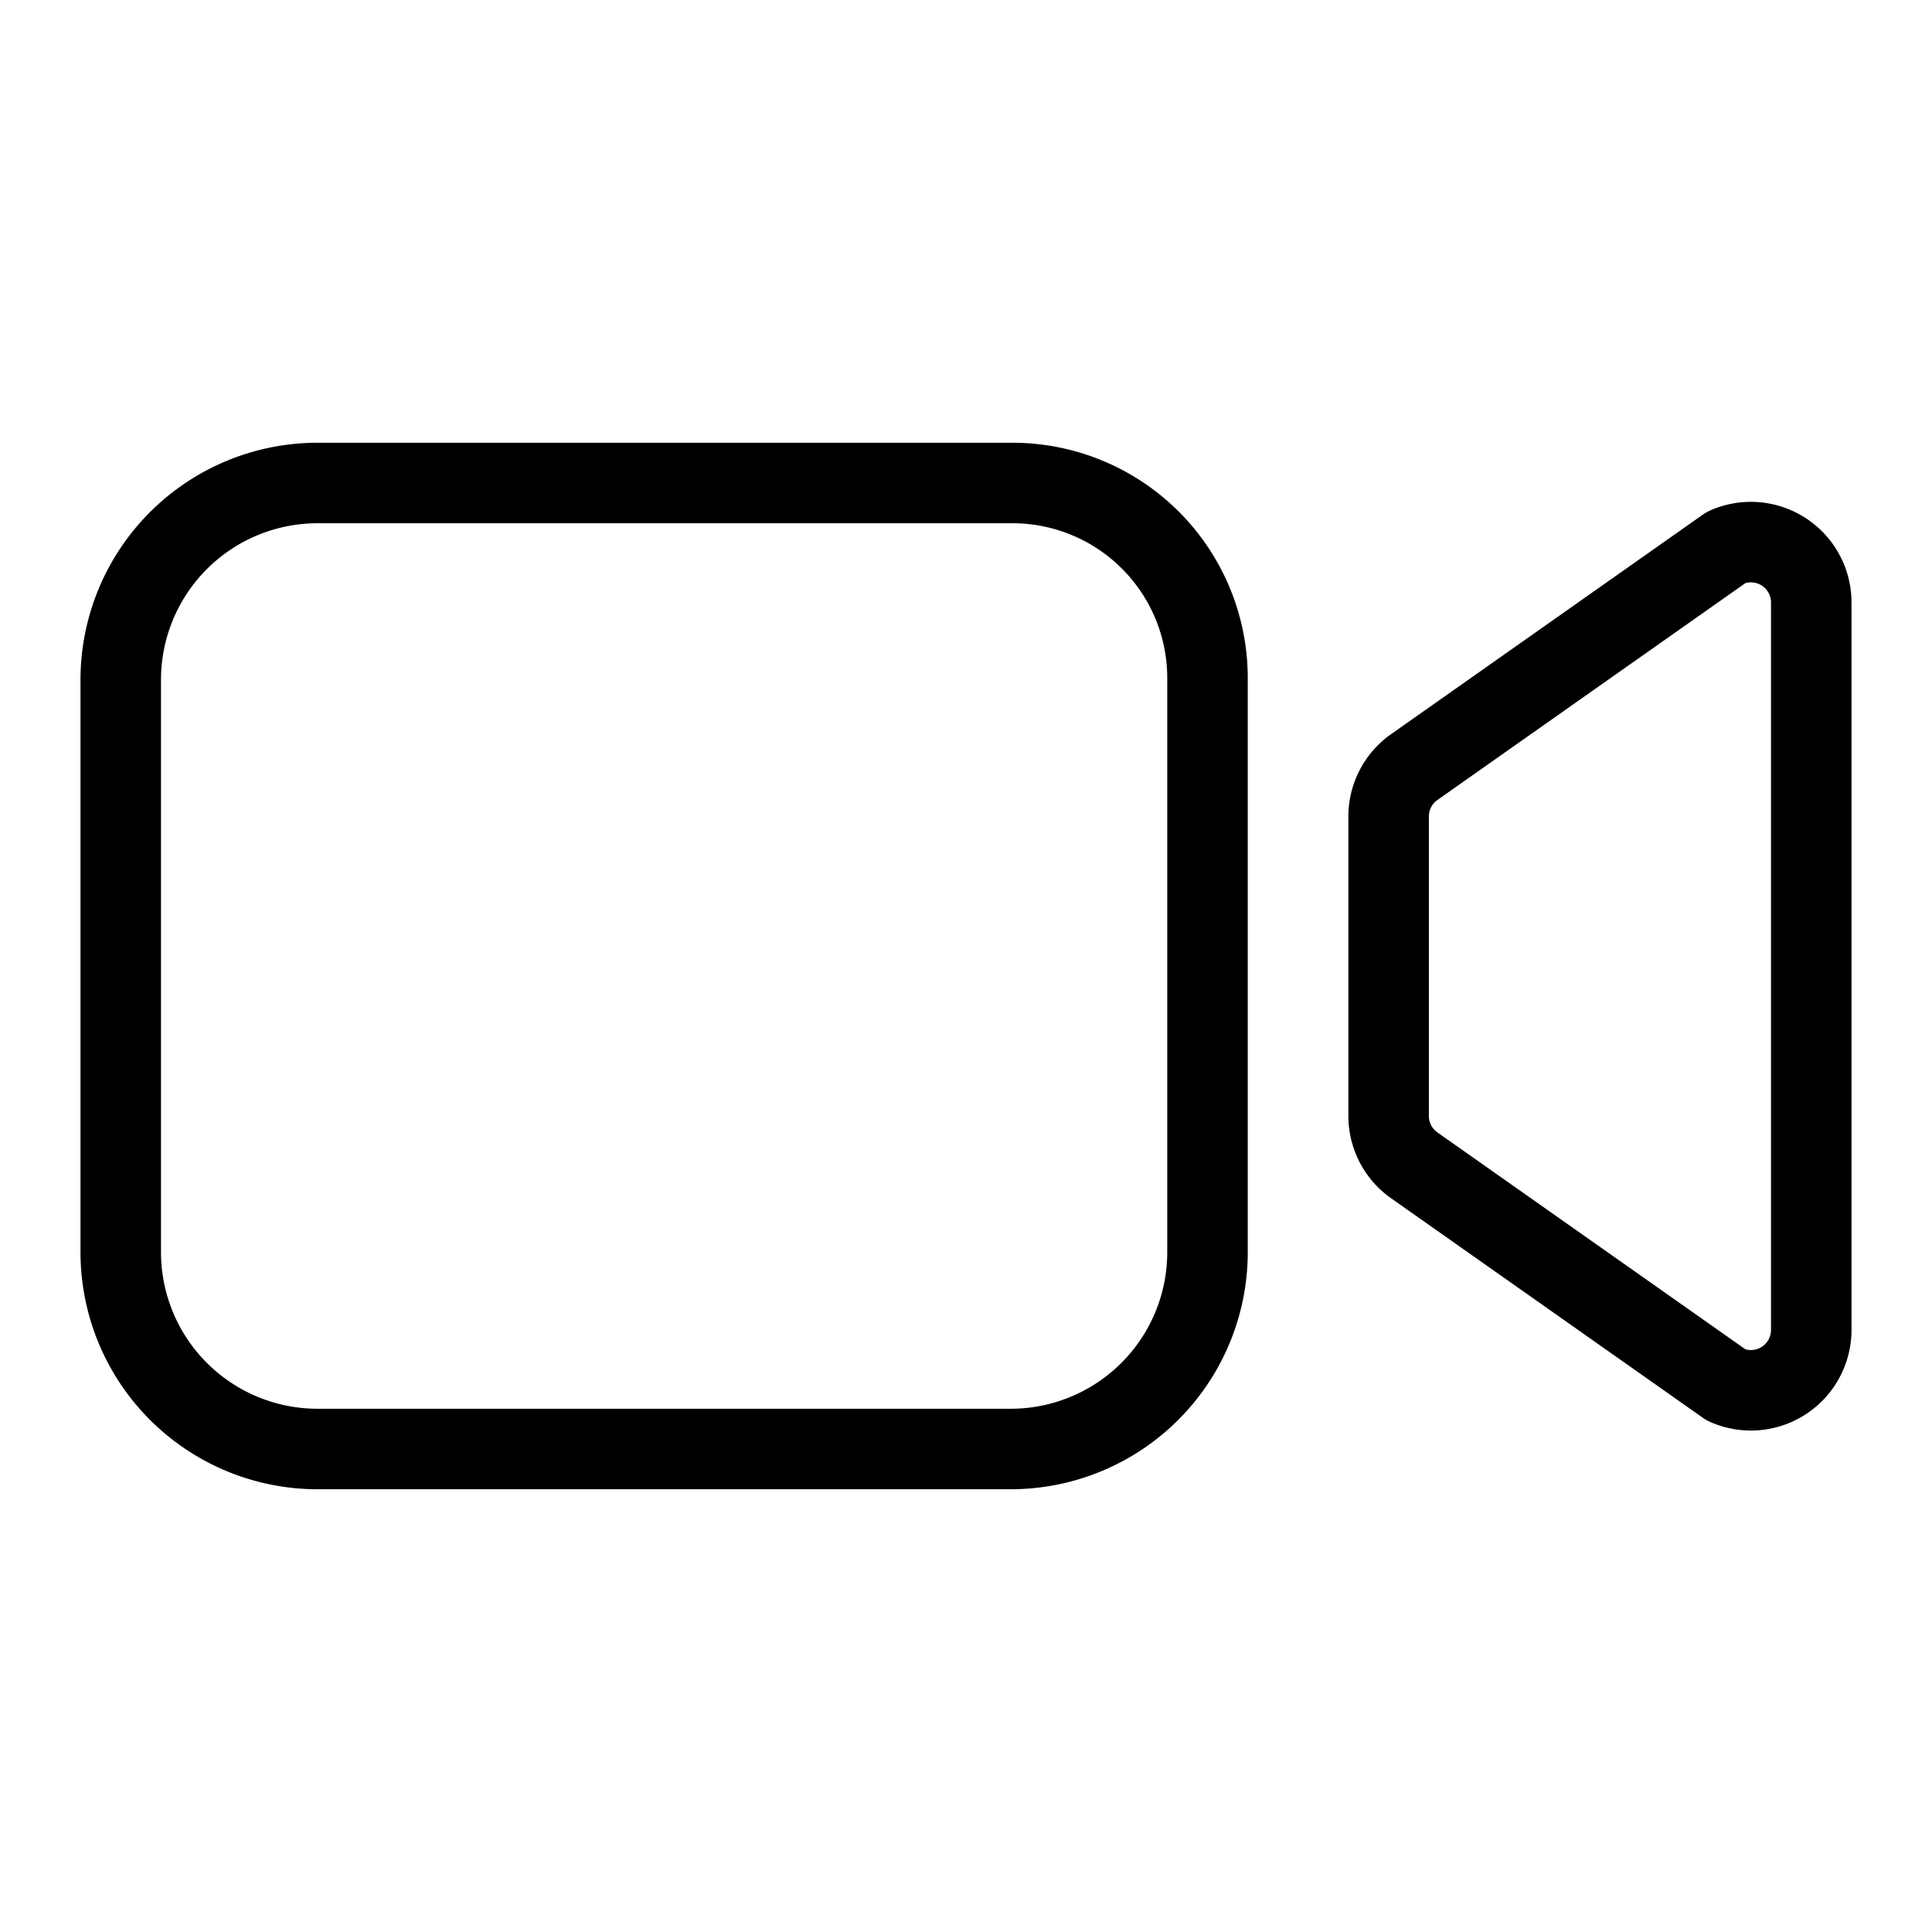 <svg fill="none" stroke="currentColor" stroke-linecap="round" stroke-linejoin="round" stroke-width="1" viewBox="0 0 24 24" xmlns="http://www.w3.org/2000/svg">
  <path d="m17.568 14.476 3.877 2.73a.75.75 0 0 0 1.055-.686V7.484a.75.75 0 0 0-1.055-.685l-3.877 2.73a.75.75 0 0 0-.318.612v3.722a.75.75 0 0 0 .318.613Z"></path>
  <path d="M12.563 18H3.937A2.445 2.445 0 0 1 1.5 15.562V8.439A2.445 2.445 0 0 1 3.938 6h8.647A2.423 2.423 0 0 1 15 8.415v7.148A2.445 2.445 0 0 1 12.562 18Z"></path>
</svg>